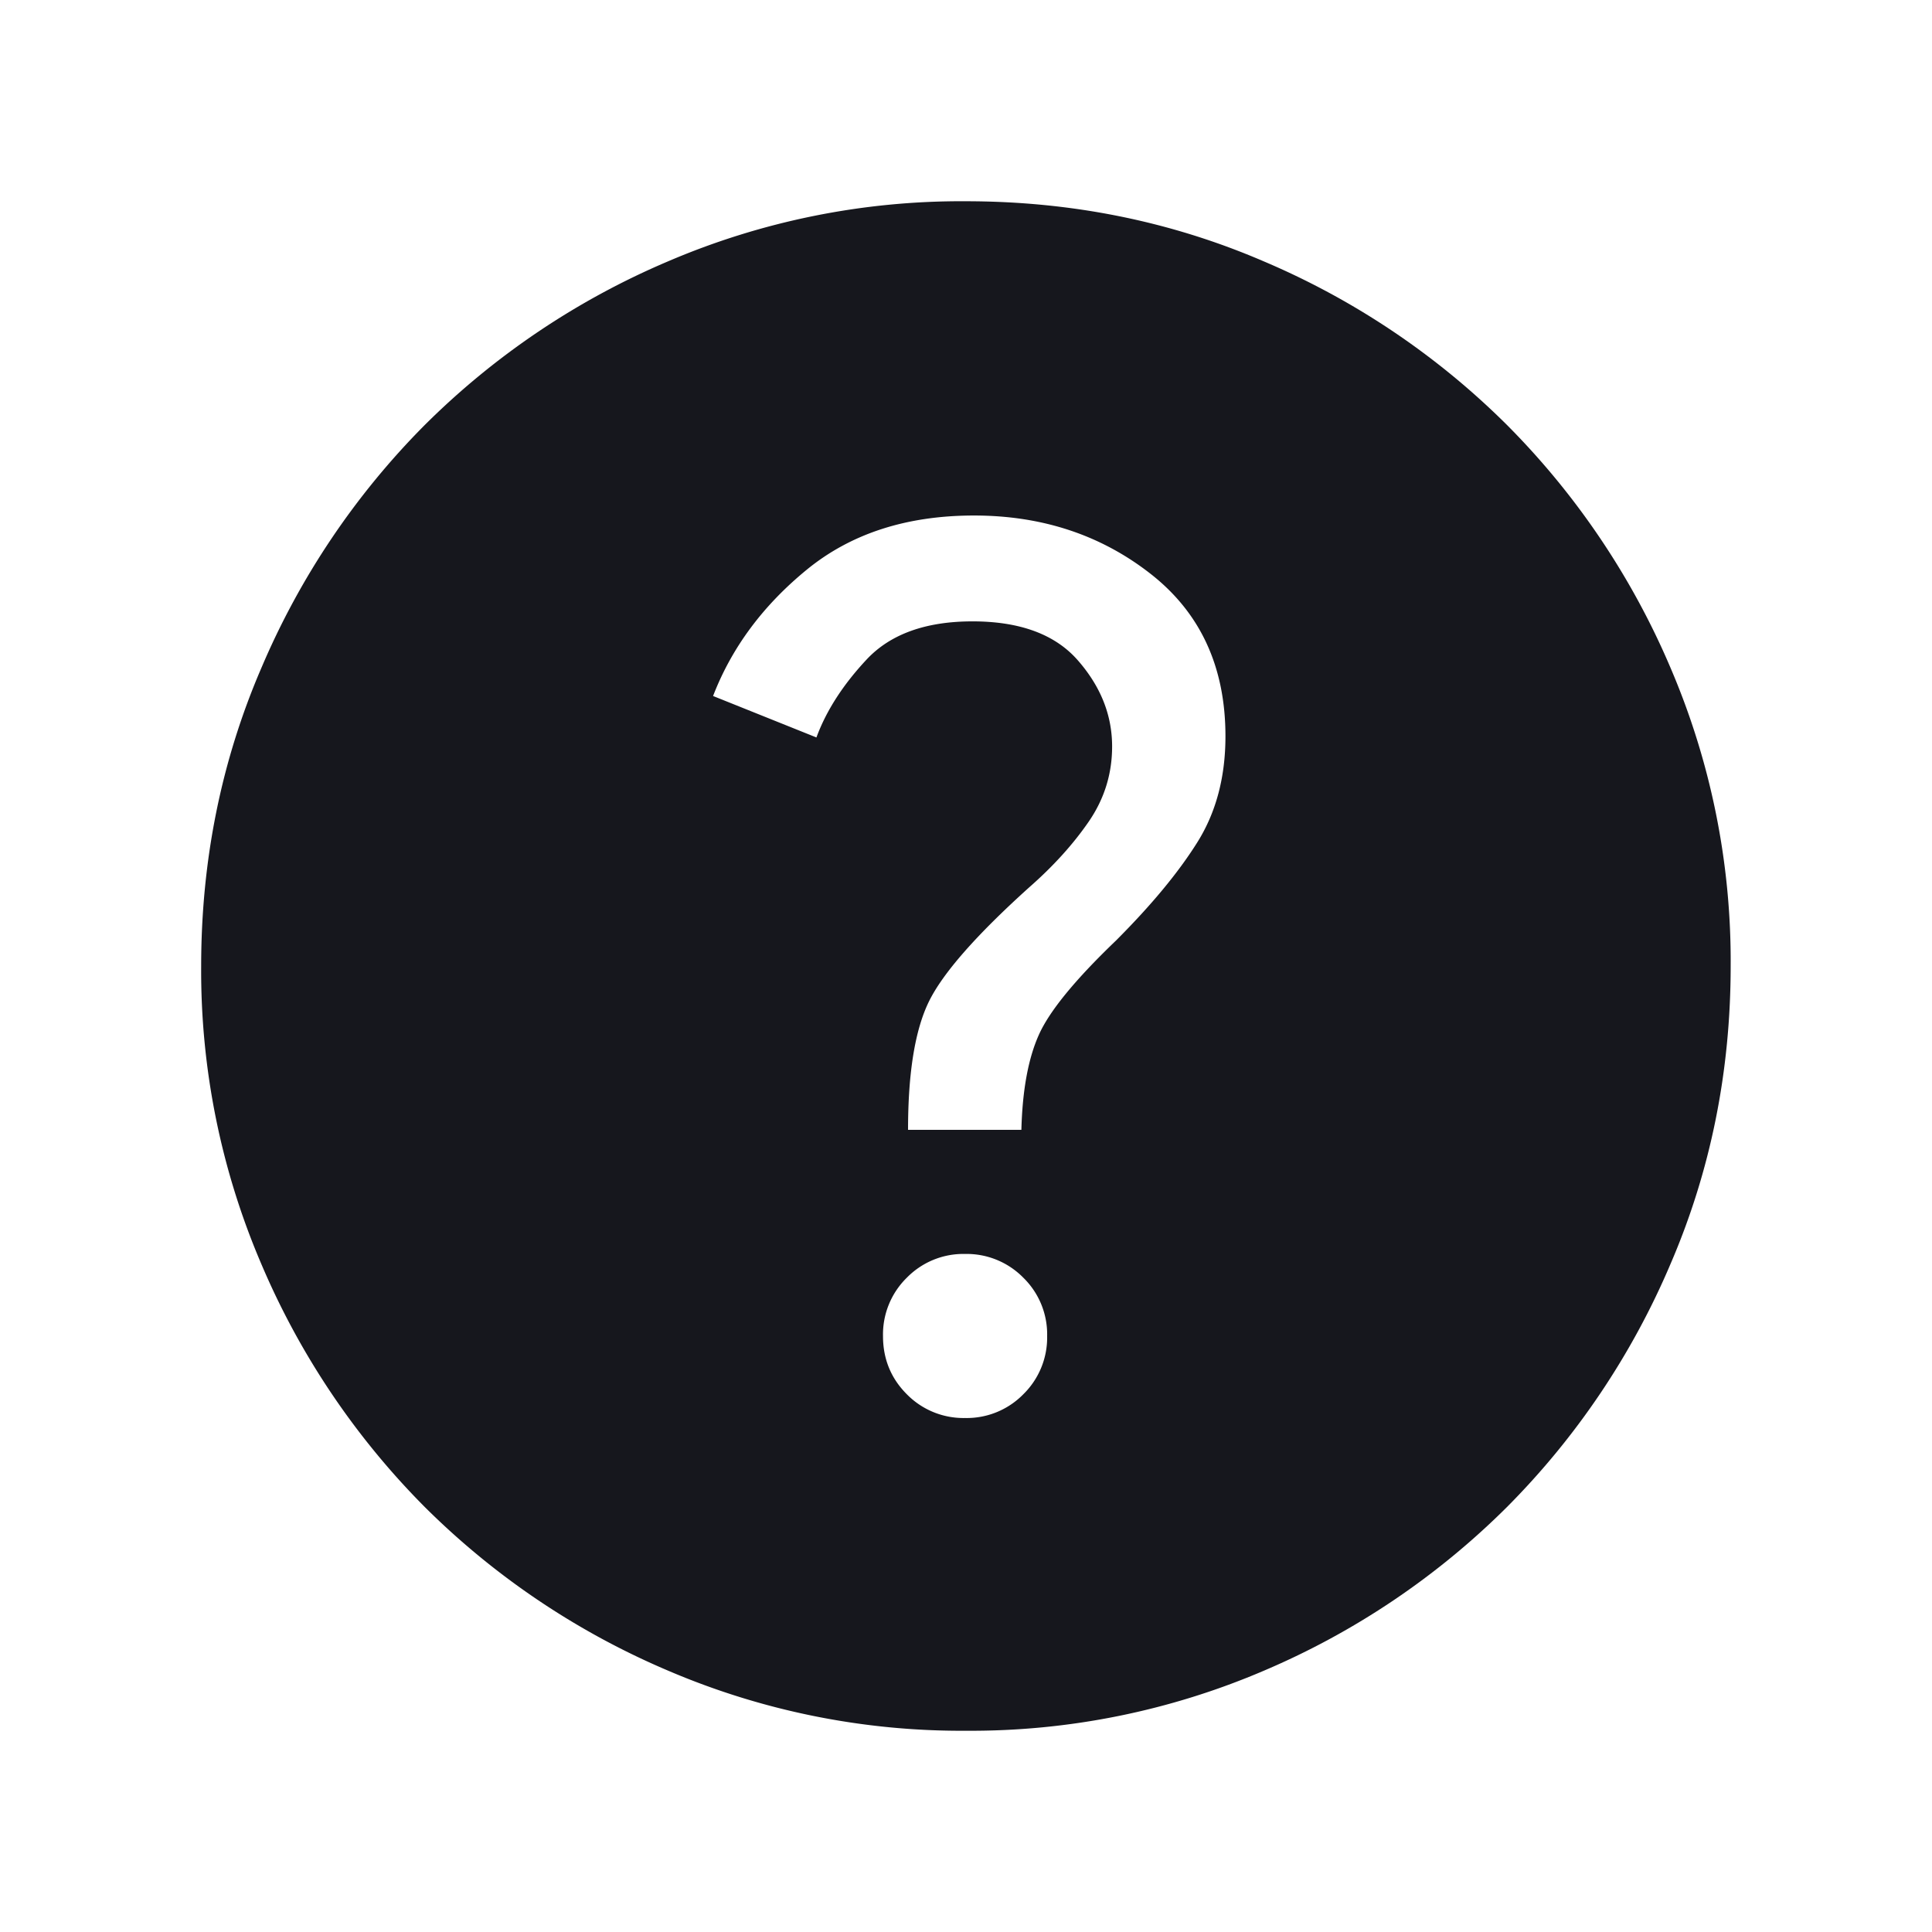 <svg width="24" height="24" viewBox="0 0 24 24" xmlns="http://www.w3.org/2000/svg">
    <path d="M11.989 17.615a.983.983 0 0 0 .723-.295.986.986 0 0 0 .296-.724.983.983 0 0 0-.296-.724.986.986 0 0 0-.724-.295.983.983 0 0 0-.724.296.986.986 0 0 0-.295.724c0 .285.099.526.296.723a.986.986 0 0 0 .724.295zm-.708-3.58h1.407c.013-.493.085-.886.217-1.18.131-.294.45-.684.957-1.17.44-.44.776-.846 1.01-1.219.234-.372.351-.812.351-1.32 0-.86-.31-1.532-.928-2.016-.618-.484-1.35-.726-2.195-.726-.835 0-1.525.223-2.072.668-.547.446-.937.97-1.17 1.574l1.284.515c.122-.332.33-.655.625-.97.295-.314.733-.472 1.314-.472.59 0 1.028.162 1.31.486.283.324.424.68.424 1.068 0 .34-.096.65-.29.933-.194.282-.44.554-.74.817-.657.592-1.072 1.065-1.245 1.417-.173.353-.26.884-.26 1.595zM12 21.5a9.254 9.254 0 0 1-3.704-.748 9.596 9.596 0 0 1-3.018-2.03 9.592 9.592 0 0 1-2.03-3.016 9.245 9.245 0 0 1-.749-3.704c0-1.314.25-2.55.748-3.705a9.596 9.596 0 0 1 2.03-3.018 9.592 9.592 0 0 1 3.016-2.03 9.245 9.245 0 0 1 3.704-.749c1.314 0 2.55.25 3.705.748a9.596 9.596 0 0 1 3.017 2.03 9.592 9.592 0 0 1 2.032 3.016 9.245 9.245 0 0 1 .748 3.704c0 1.314-.25 2.55-.748 3.705a9.596 9.596 0 0 1-2.03 3.017 9.592 9.592 0 0 1-3.016 2.032 9.245 9.245 0 0 1-3.704.748z" fill="#16171D" fill-rule="evenodd"/>
</svg>
